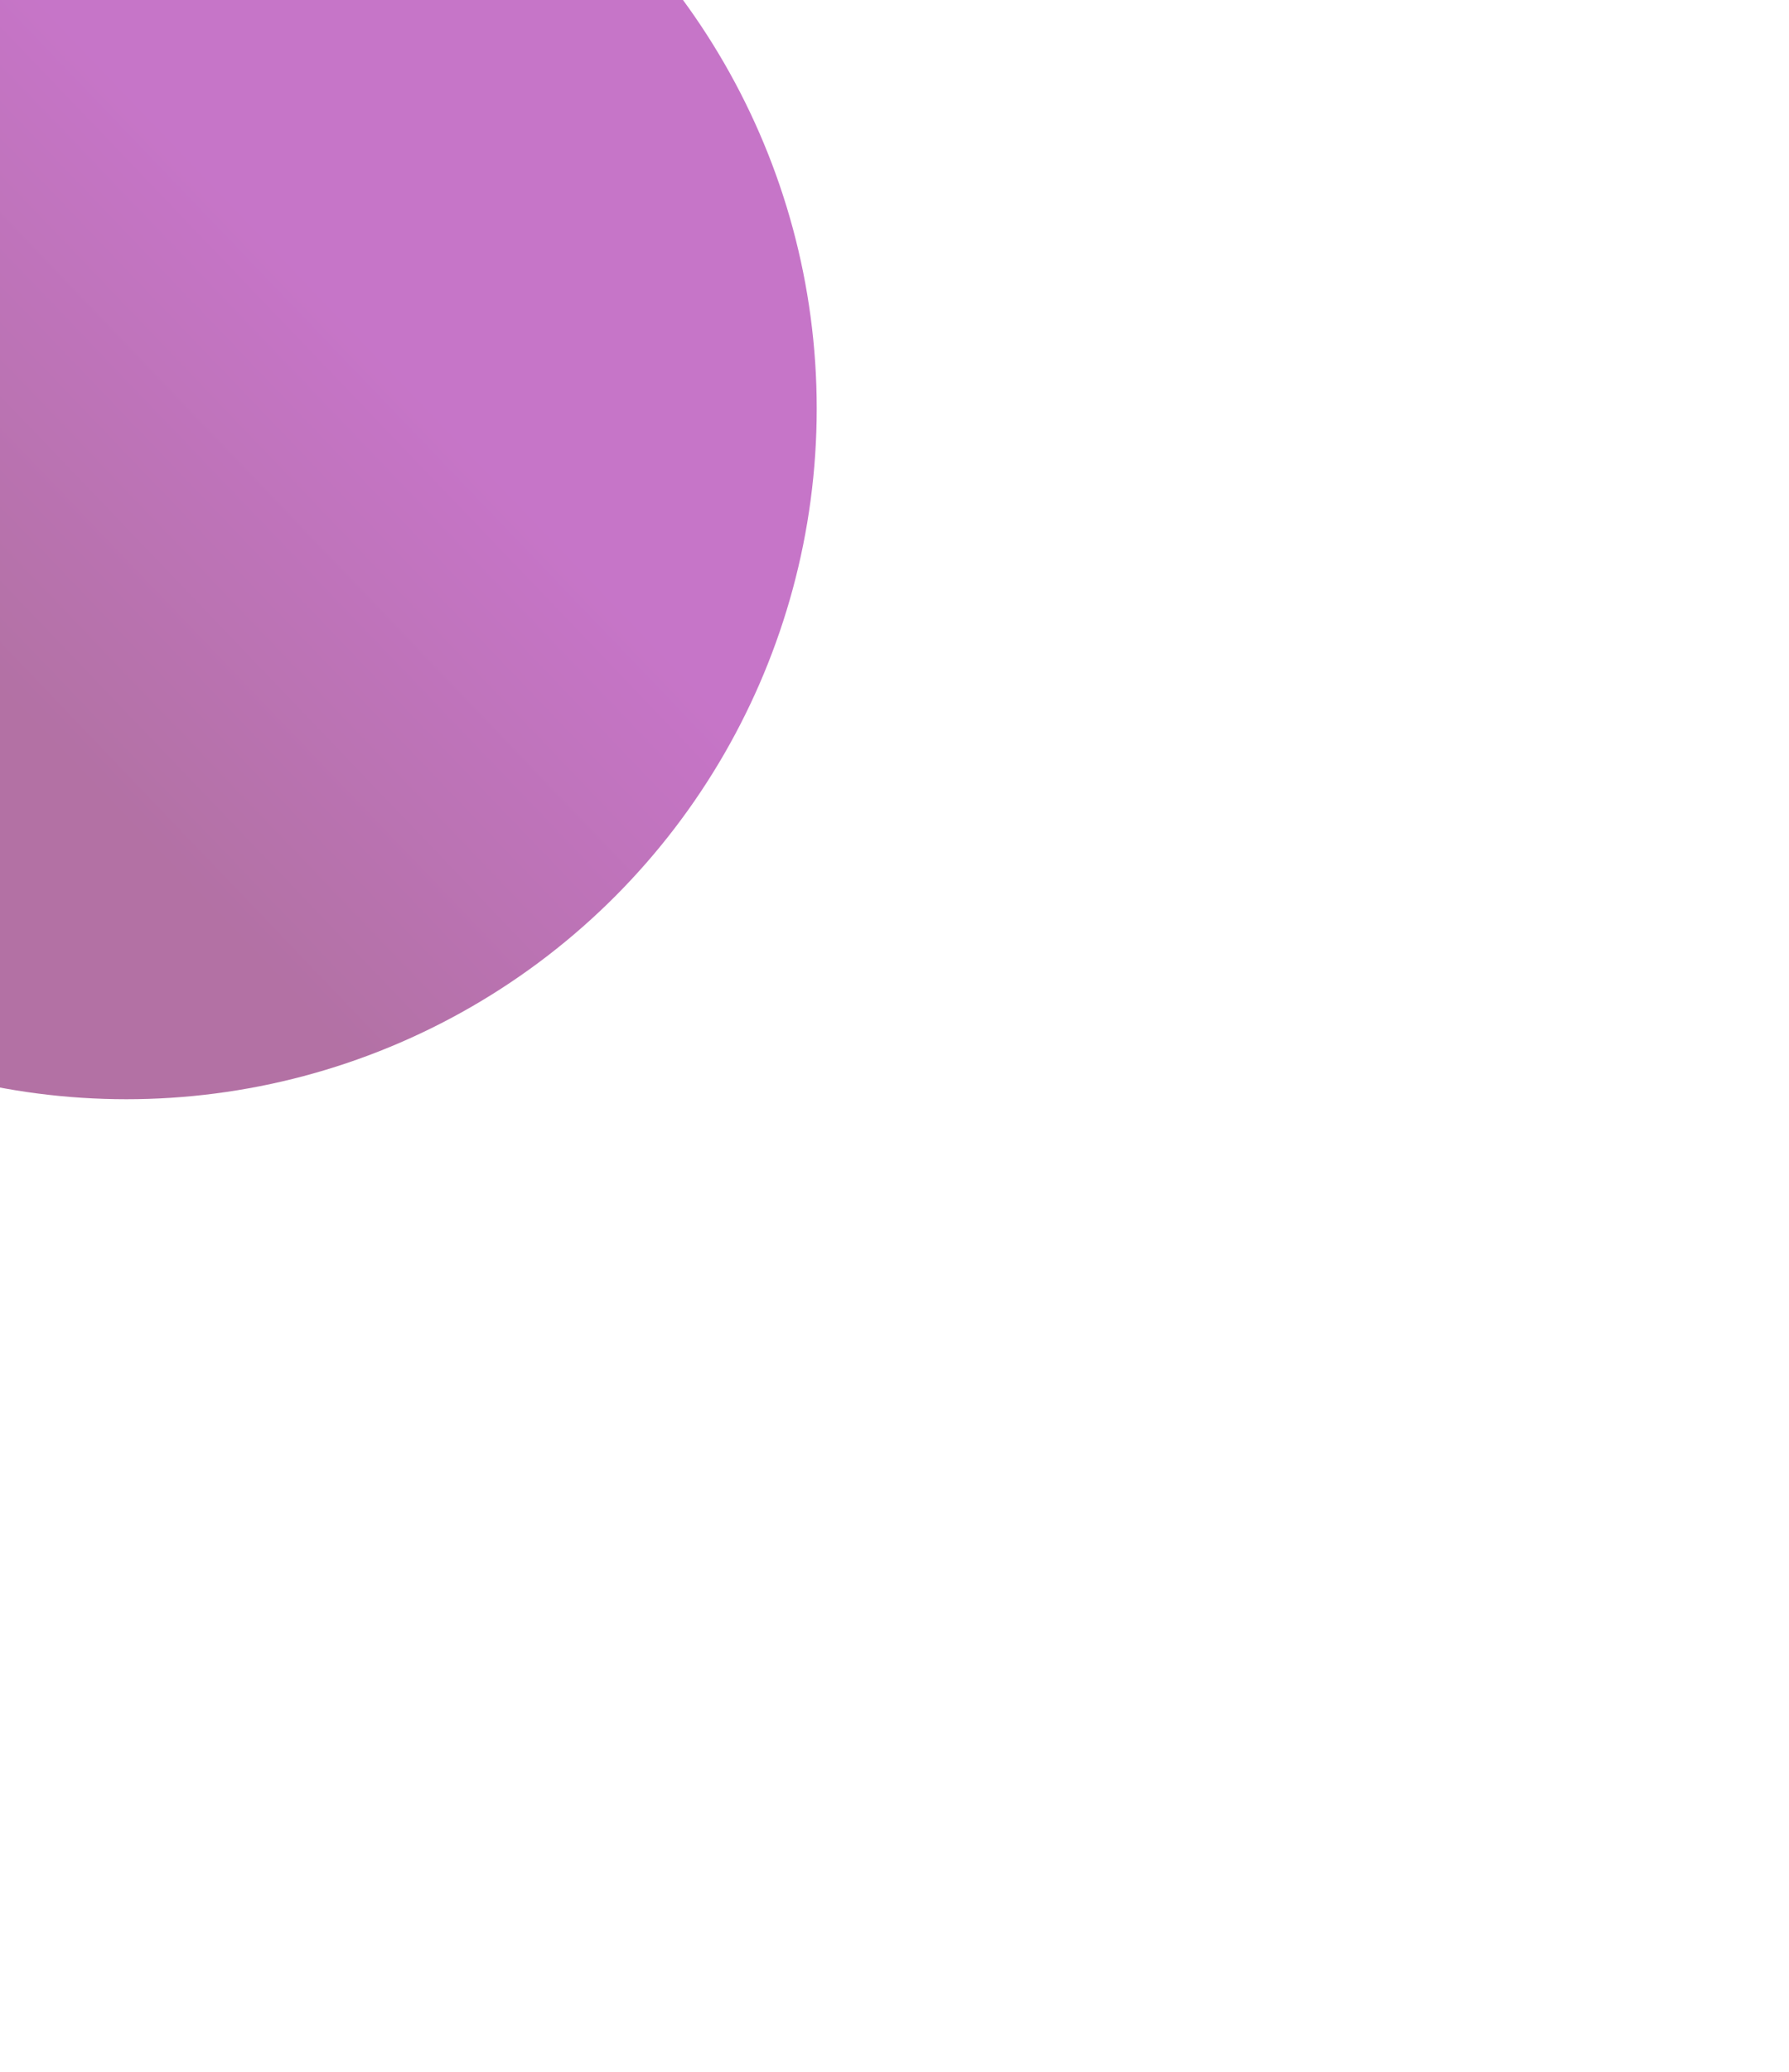 <svg width="368" height="426" viewBox="0 0 368 426" fill="none" xmlns="http://www.w3.org/2000/svg">
<g filter="url(#filter0_f_7_112)">
<circle cx="26" cy="84" r="142" fill="url(#paint0_linear_7_112)" fill-opacity="0.68"/>
</g>
<defs>
<filter id="filter0_f_7_112" x="-316" y="-258" width="684" height="684" filterUnits="userSpaceOnUse" color-interpolation-filters="sRGB">
<feFlood flood-opacity="0" result="BackgroundImageFix"/>
<feBlend mode="normal" in="SourceGraphic" in2="BackgroundImageFix" result="shape"/>
<feGaussianBlur stdDeviation="100" result="effect1_foregroundBlur_7_112"/>
</filter>
<linearGradient id="paint0_linear_7_112" x1="26" y1="168.674" x2="100.681" y2="97.148" gradientUnits="userSpaceOnUse">
<stop stop-color="#8E2E79"/>
<stop offset="1" stop-color="#AB33AD"/>
</linearGradient>
</defs>
</svg>
